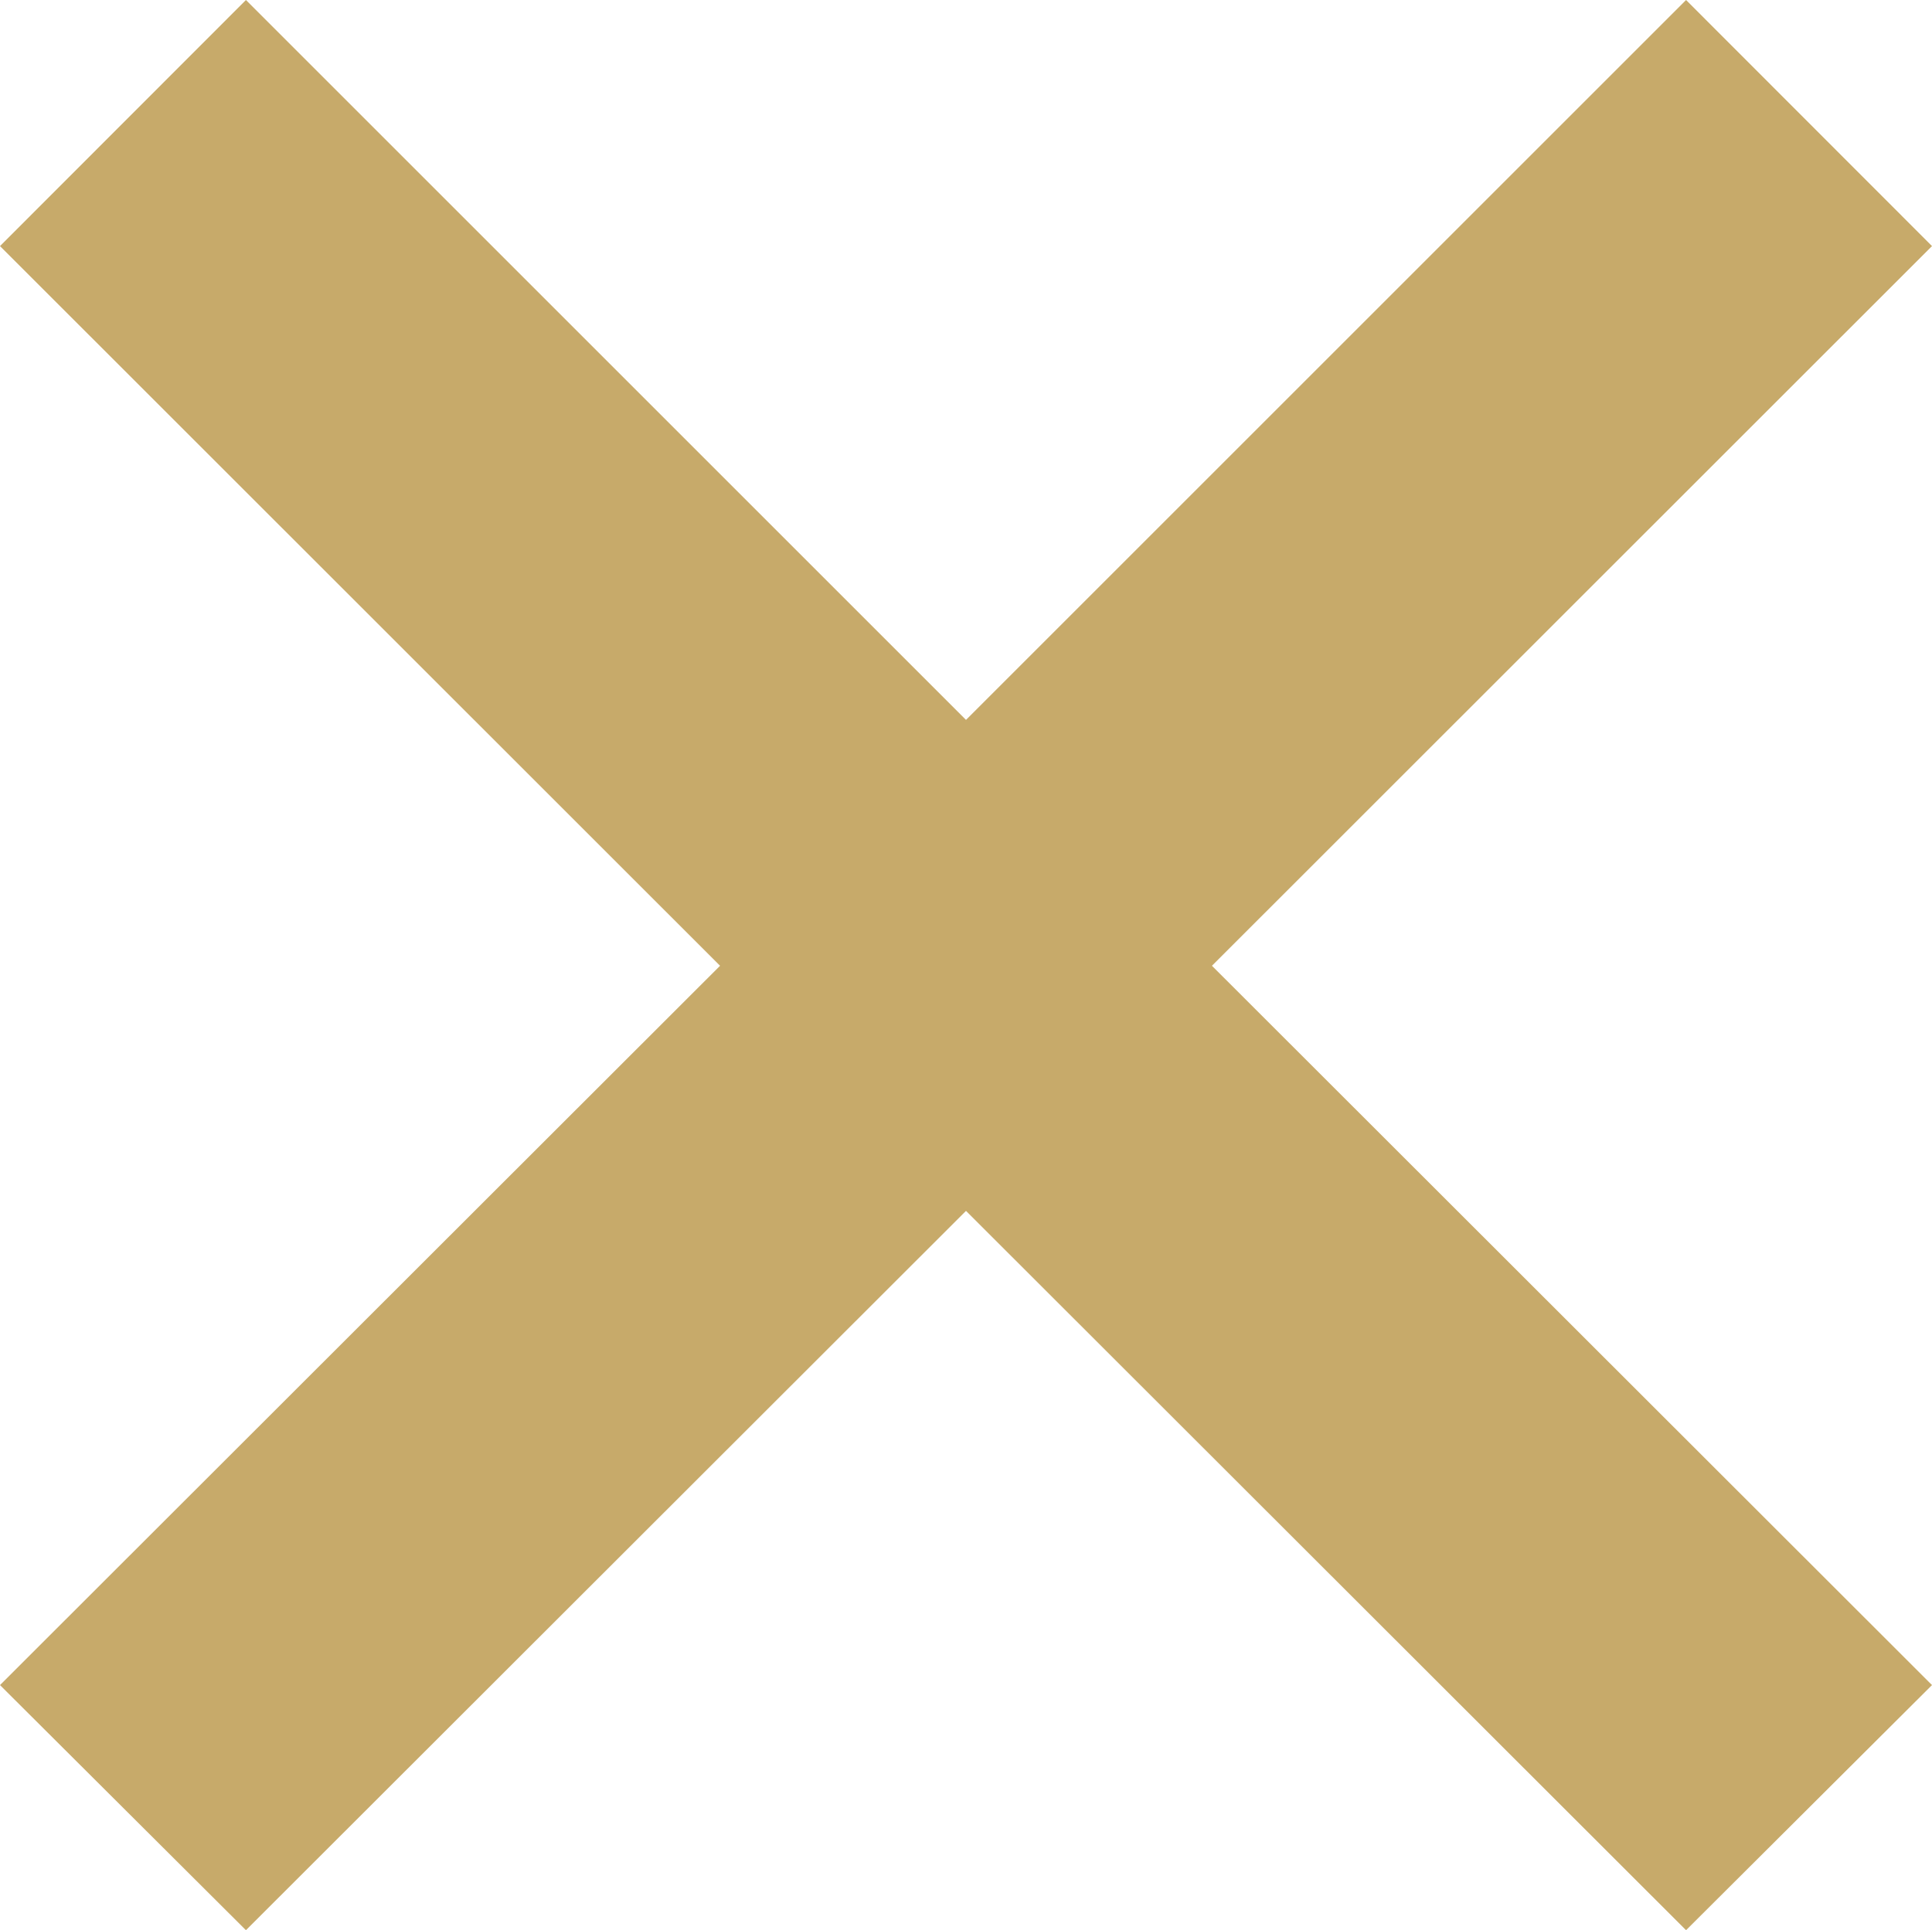<?xml version="1.0" encoding="utf-8"?>
<!-- Generator: Adobe Illustrator 15.1.0, SVG Export Plug-In . SVG Version: 6.00 Build 0)  -->
<!DOCTYPE svg PUBLIC "-//W3C//DTD SVG 1.1//EN" "http://www.w3.org/Graphics/SVG/1.1/DTD/svg11.dtd">
<svg version="1.1" id="Layer_1" xmlns="http://www.w3.org/2000/svg" xmlns:xlink="http://www.w3.org/1999/xlink" x="0px" y="0px"
	 width="10px" height="9.993px" viewBox="438.547 142.487 10 9.993" enable-background="new 438.547 142.487 10 9.993"
	 xml:space="preserve">
<polygon fill="#C7AA6A" points="448.547,143.761 447.274,142.487 443.547,146.214 439.82,142.487 438.547,143.761 442.274,147.487 
	438.547,151.211 439.82,152.48 443.547,148.756 447.274,152.48 448.547,151.211 444.82,147.487 "/>
</svg>
